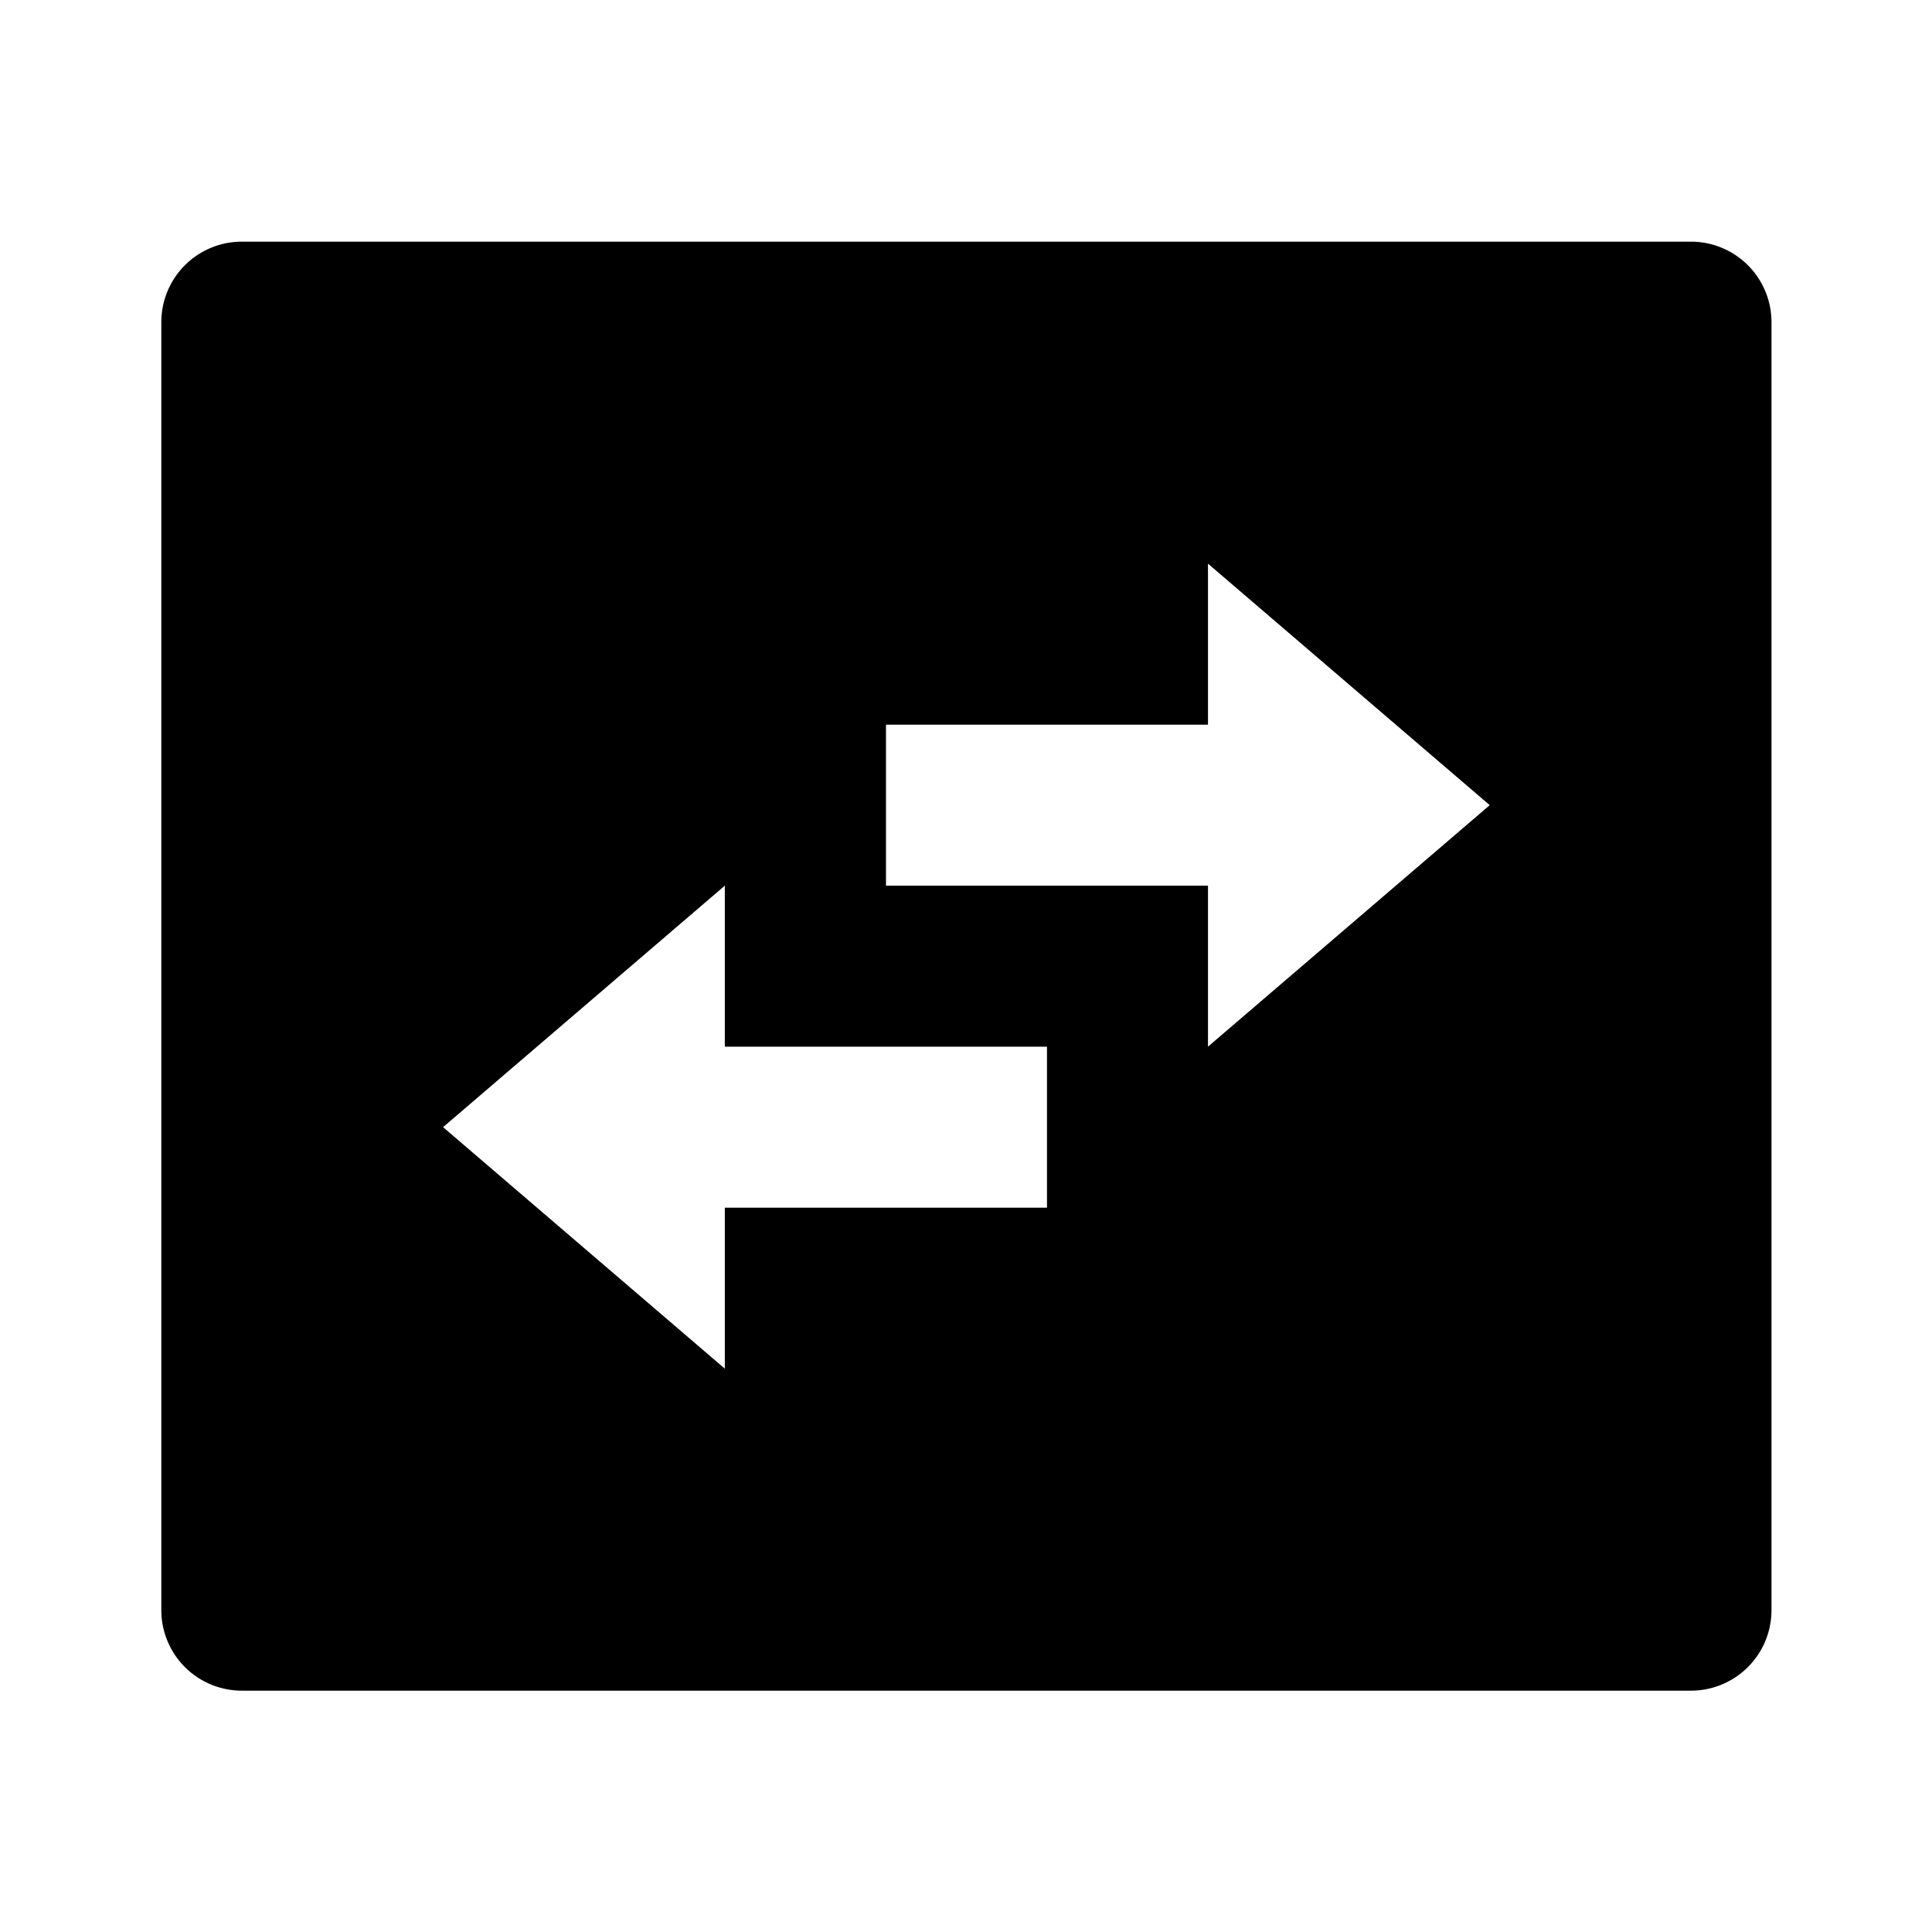 <svg xmlns="http://www.w3.org/2000/svg" viewBox="0 0 24 24"><path d="M3.004 3.002a1 1 0 0 0-1 1v16a1 1 0 0 0 1 1h18.002a1 1 0 0 0 1-1v-16a1 1 0 0 0-1-1zm12.002 4 3.5 3-3.5 3v-2h-4v-2h4zm-6.002 4v2h4.002v2H9.004v2l-3.5-3z"/></svg>